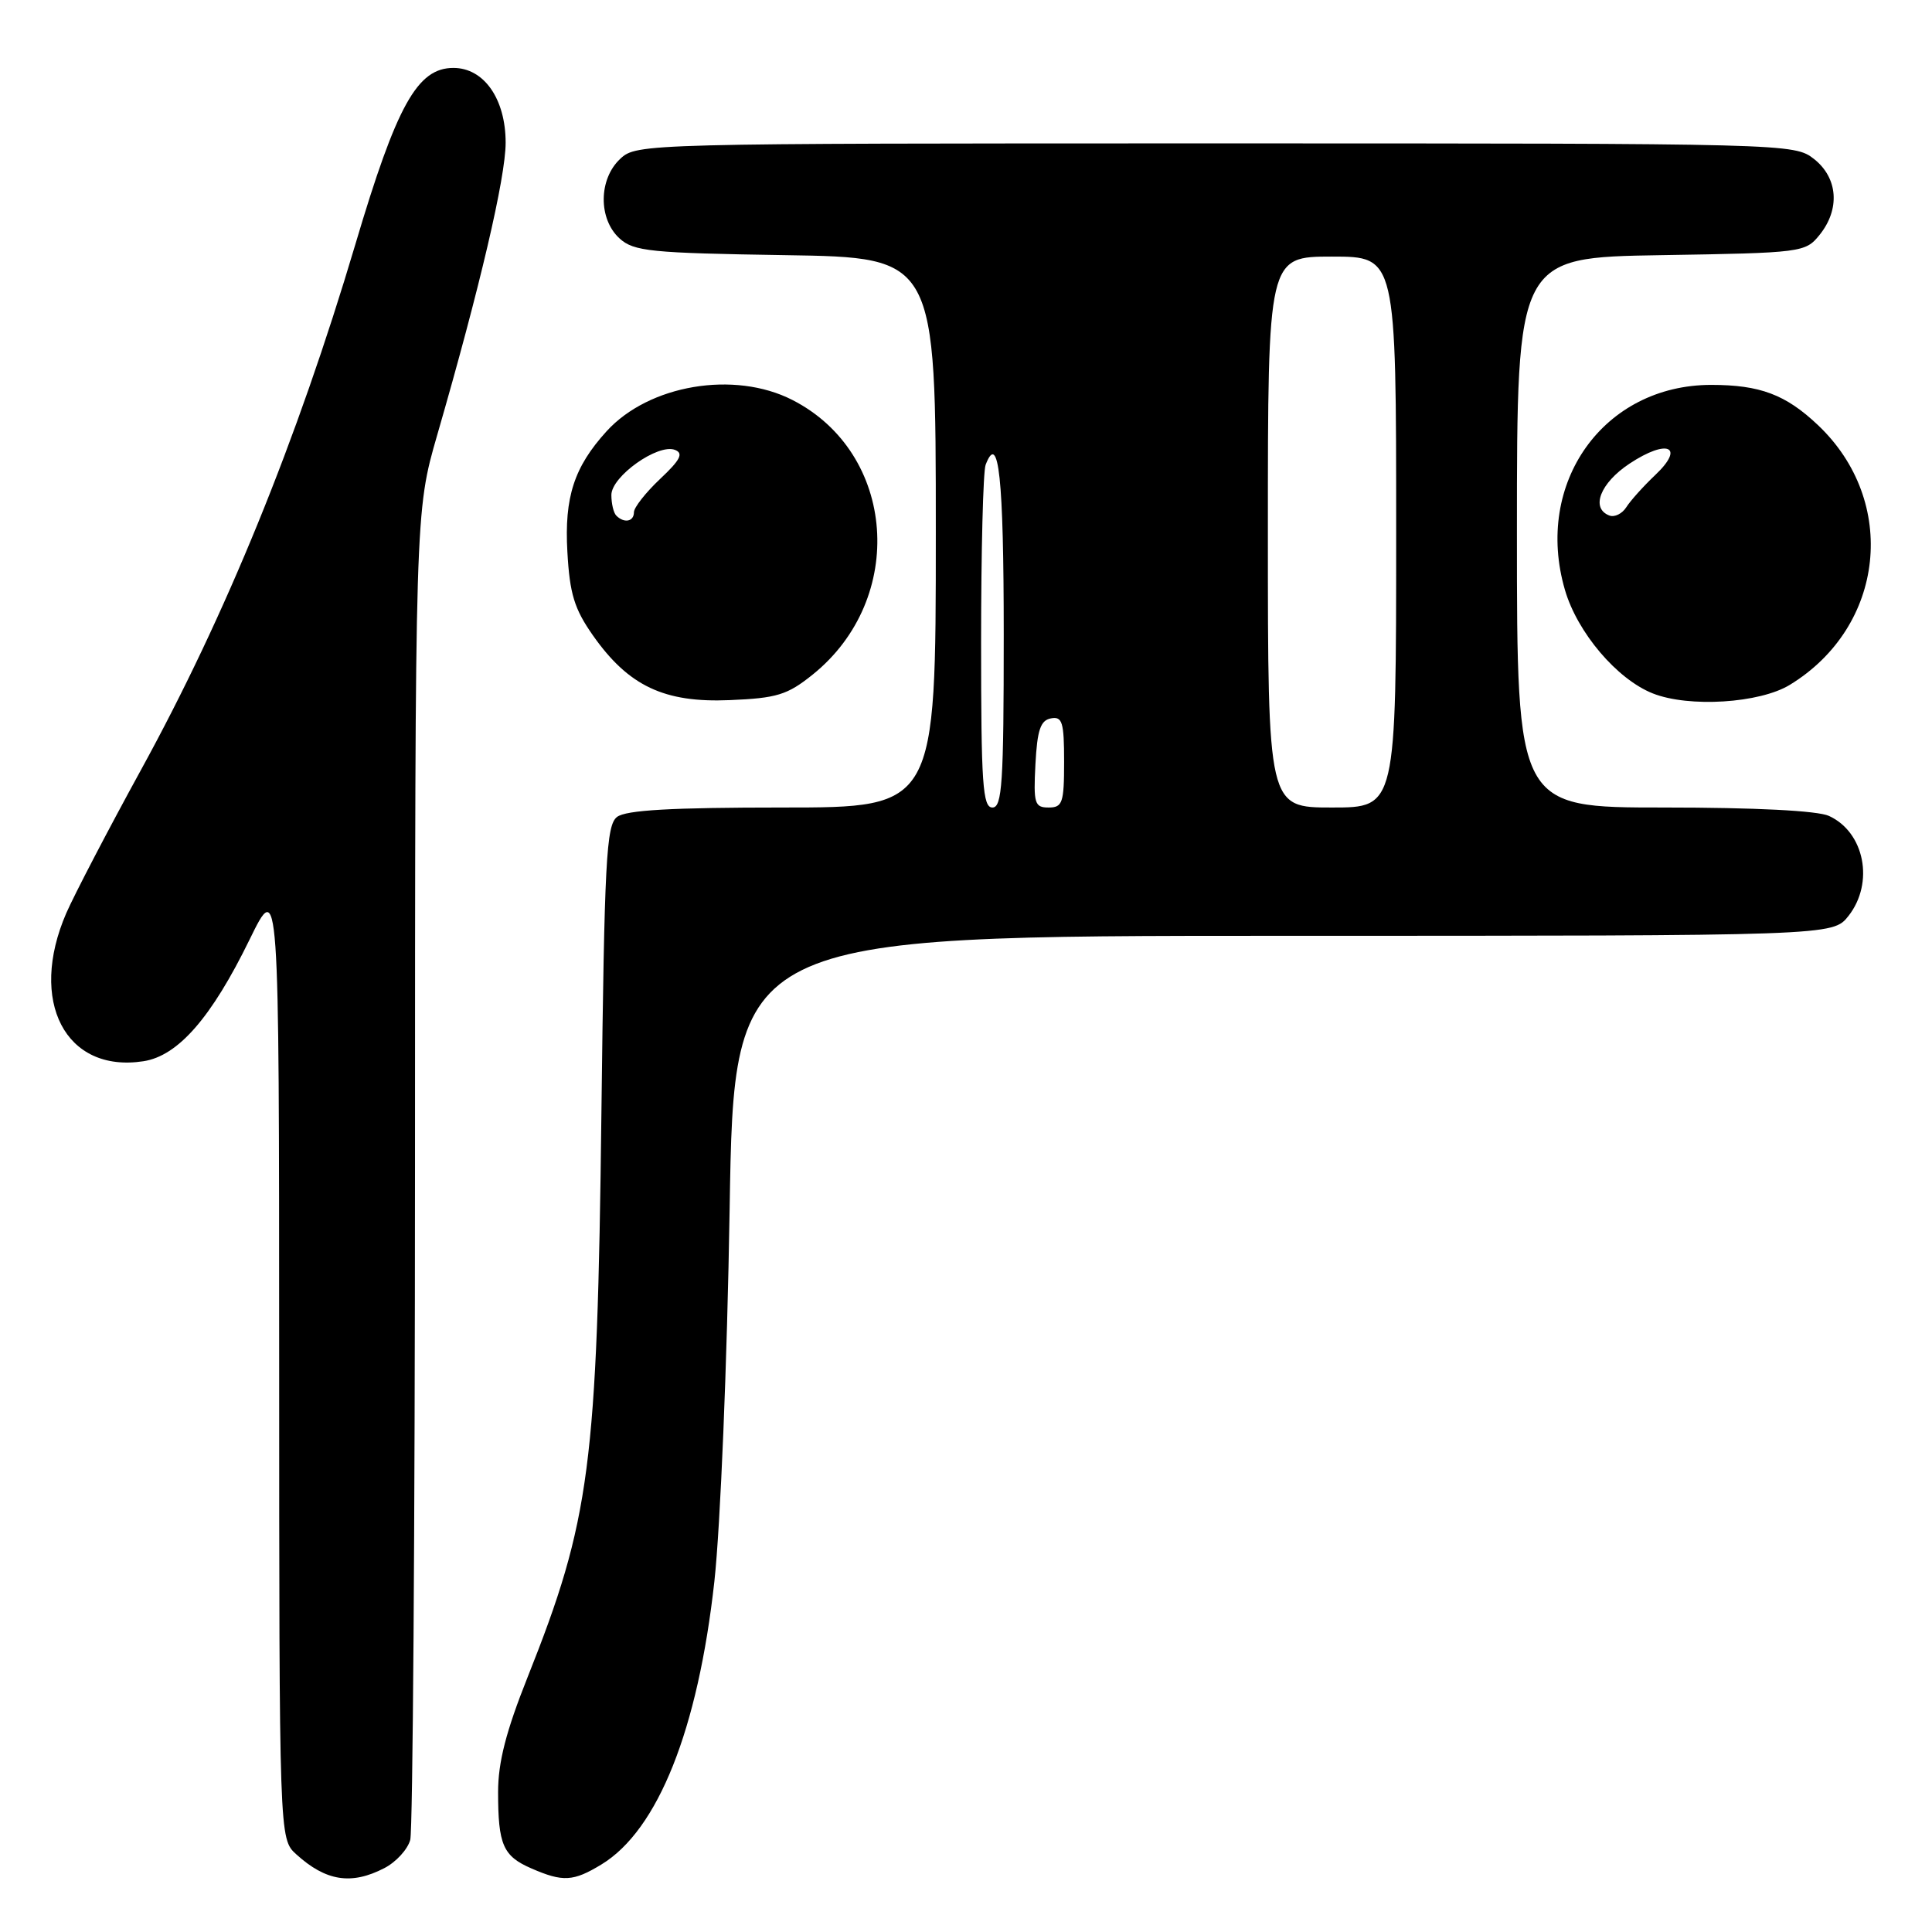 <?xml version="1.0" encoding="UTF-8" standalone="no"?>
<!DOCTYPE svg PUBLIC "-//W3C//DTD SVG 1.1//EN" "http://www.w3.org/Graphics/SVG/1.1/DTD/svg11.dtd" >
<svg xmlns="http://www.w3.org/2000/svg" xmlns:xlink="http://www.w3.org/1999/xlink" version="1.1" viewBox="0 0 256 256">
 <g >
 <path fill="currentColor"
d=" M 50.92 247.54 C 52.48 246.74 54.02 245.05 54.36 243.79 C 54.70 242.53 54.98 202.42 54.99 154.65 C 55.00 67.80 55.00 67.80 57.93 57.65 C 63.59 38.09 67.00 23.50 67.00 18.91 C 67.00 13.11 64.13 9.00 60.08 9.00 C 55.30 9.00 52.57 13.90 47.08 32.40 C 39.34 58.43 29.91 81.55 18.69 102.00 C 14.32 109.97 9.86 118.53 8.78 121.00 C 3.72 132.68 8.67 142.21 19.00 140.62 C 23.59 139.92 28.01 134.86 33.07 124.50 C 36.98 116.50 36.98 116.50 36.99 180.08 C 37.00 243.65 37.00 243.65 39.25 245.70 C 43.18 249.27 46.55 249.80 50.92 247.54 Z  M 79.71 247.04 C 87.19 242.48 92.49 229.16 94.66 209.53 C 95.46 202.19 96.35 180.67 96.68 160.25 C 97.26 124.00 97.26 124.00 170.06 124.00 C 242.85 124.00 242.85 124.00 244.93 121.37 C 248.38 116.98 247.07 110.27 242.34 108.11 C 240.82 107.42 232.58 107.00 220.45 107.00 C 201.00 107.00 201.00 107.00 201.00 70.56 C 201.00 34.12 201.00 34.12 220.09 33.81 C 238.77 33.51 239.22 33.45 241.09 31.14 C 243.85 27.73 243.55 23.58 240.37 21.07 C 237.75 19.02 237.11 19.00 161.05 19.00 C 85.27 19.00 84.35 19.02 82.19 21.04 C 79.30 23.73 79.26 29.02 82.10 31.60 C 83.99 33.31 86.19 33.53 104.10 33.81 C 124.00 34.12 124.00 34.12 124.00 70.56 C 124.00 107.00 124.00 107.00 103.69 107.00 C 88.97 107.00 82.94 107.34 81.76 108.25 C 80.33 109.35 80.09 113.99 79.69 147.50 C 79.14 194.30 78.21 201.39 69.90 222.26 C 67.06 229.39 66.00 233.50 66.00 237.44 C 66.00 244.44 66.65 245.94 70.40 247.57 C 74.60 249.40 75.96 249.32 79.71 247.04 Z  M 107.68 89.39 C 120.19 79.33 118.77 60.02 104.98 52.99 C 97.29 49.07 85.98 50.98 80.37 57.15 C 76.07 61.88 74.77 65.88 75.18 73.11 C 75.49 78.69 76.10 80.68 78.57 84.20 C 83.28 90.90 88.01 93.14 96.68 92.77 C 102.95 92.51 104.33 92.08 107.68 89.39 Z  M 237.17 90.74 C 249.79 83.03 251.58 66.43 240.87 56.31 C 236.61 52.28 233.20 51.00 226.75 51.00 C 212.50 51.00 203.23 63.98 207.36 78.16 C 209.00 83.81 214.26 90.00 219.00 91.88 C 223.79 93.78 233.17 93.19 237.17 90.74 Z  M 130.00 85.08 C 130.00 73.03 130.27 62.45 130.60 61.59 C 132.33 57.08 133.00 63.32 133.00 84.06 C 133.00 103.78 132.79 107.00 131.50 107.00 C 130.21 107.00 130.00 103.90 130.00 85.08 Z  M 137.20 101.26 C 137.44 96.73 137.87 95.45 139.25 95.19 C 140.76 94.90 141.00 95.68 141.00 100.93 C 141.00 106.38 140.79 107.00 138.95 107.00 C 137.09 107.00 136.93 106.48 137.20 101.26 Z  M 168.00 70.50 C 168.00 34.00 168.00 34.00 176.50 34.00 C 185.00 34.00 185.00 34.00 185.00 70.50 C 185.00 107.00 185.00 107.00 176.50 107.00 C 168.00 107.00 168.00 107.00 168.00 70.50 Z  M 81.67 68.33 C 81.30 67.97 81.01 66.73 81.01 65.58 C 81.03 63.11 87.18 58.75 89.43 59.61 C 90.60 60.06 90.16 60.93 87.47 63.46 C 85.56 65.26 84.00 67.25 84.00 67.87 C 84.00 69.12 82.71 69.37 81.67 68.33 Z  M 213.25 68.31 C 210.73 67.35 212.04 64.00 215.94 61.42 C 220.95 58.11 223.32 59.16 219.34 62.93 C 217.78 64.41 216.05 66.33 215.50 67.20 C 214.95 68.07 213.94 68.57 213.25 68.31 Z "/>
</g>
</svg>